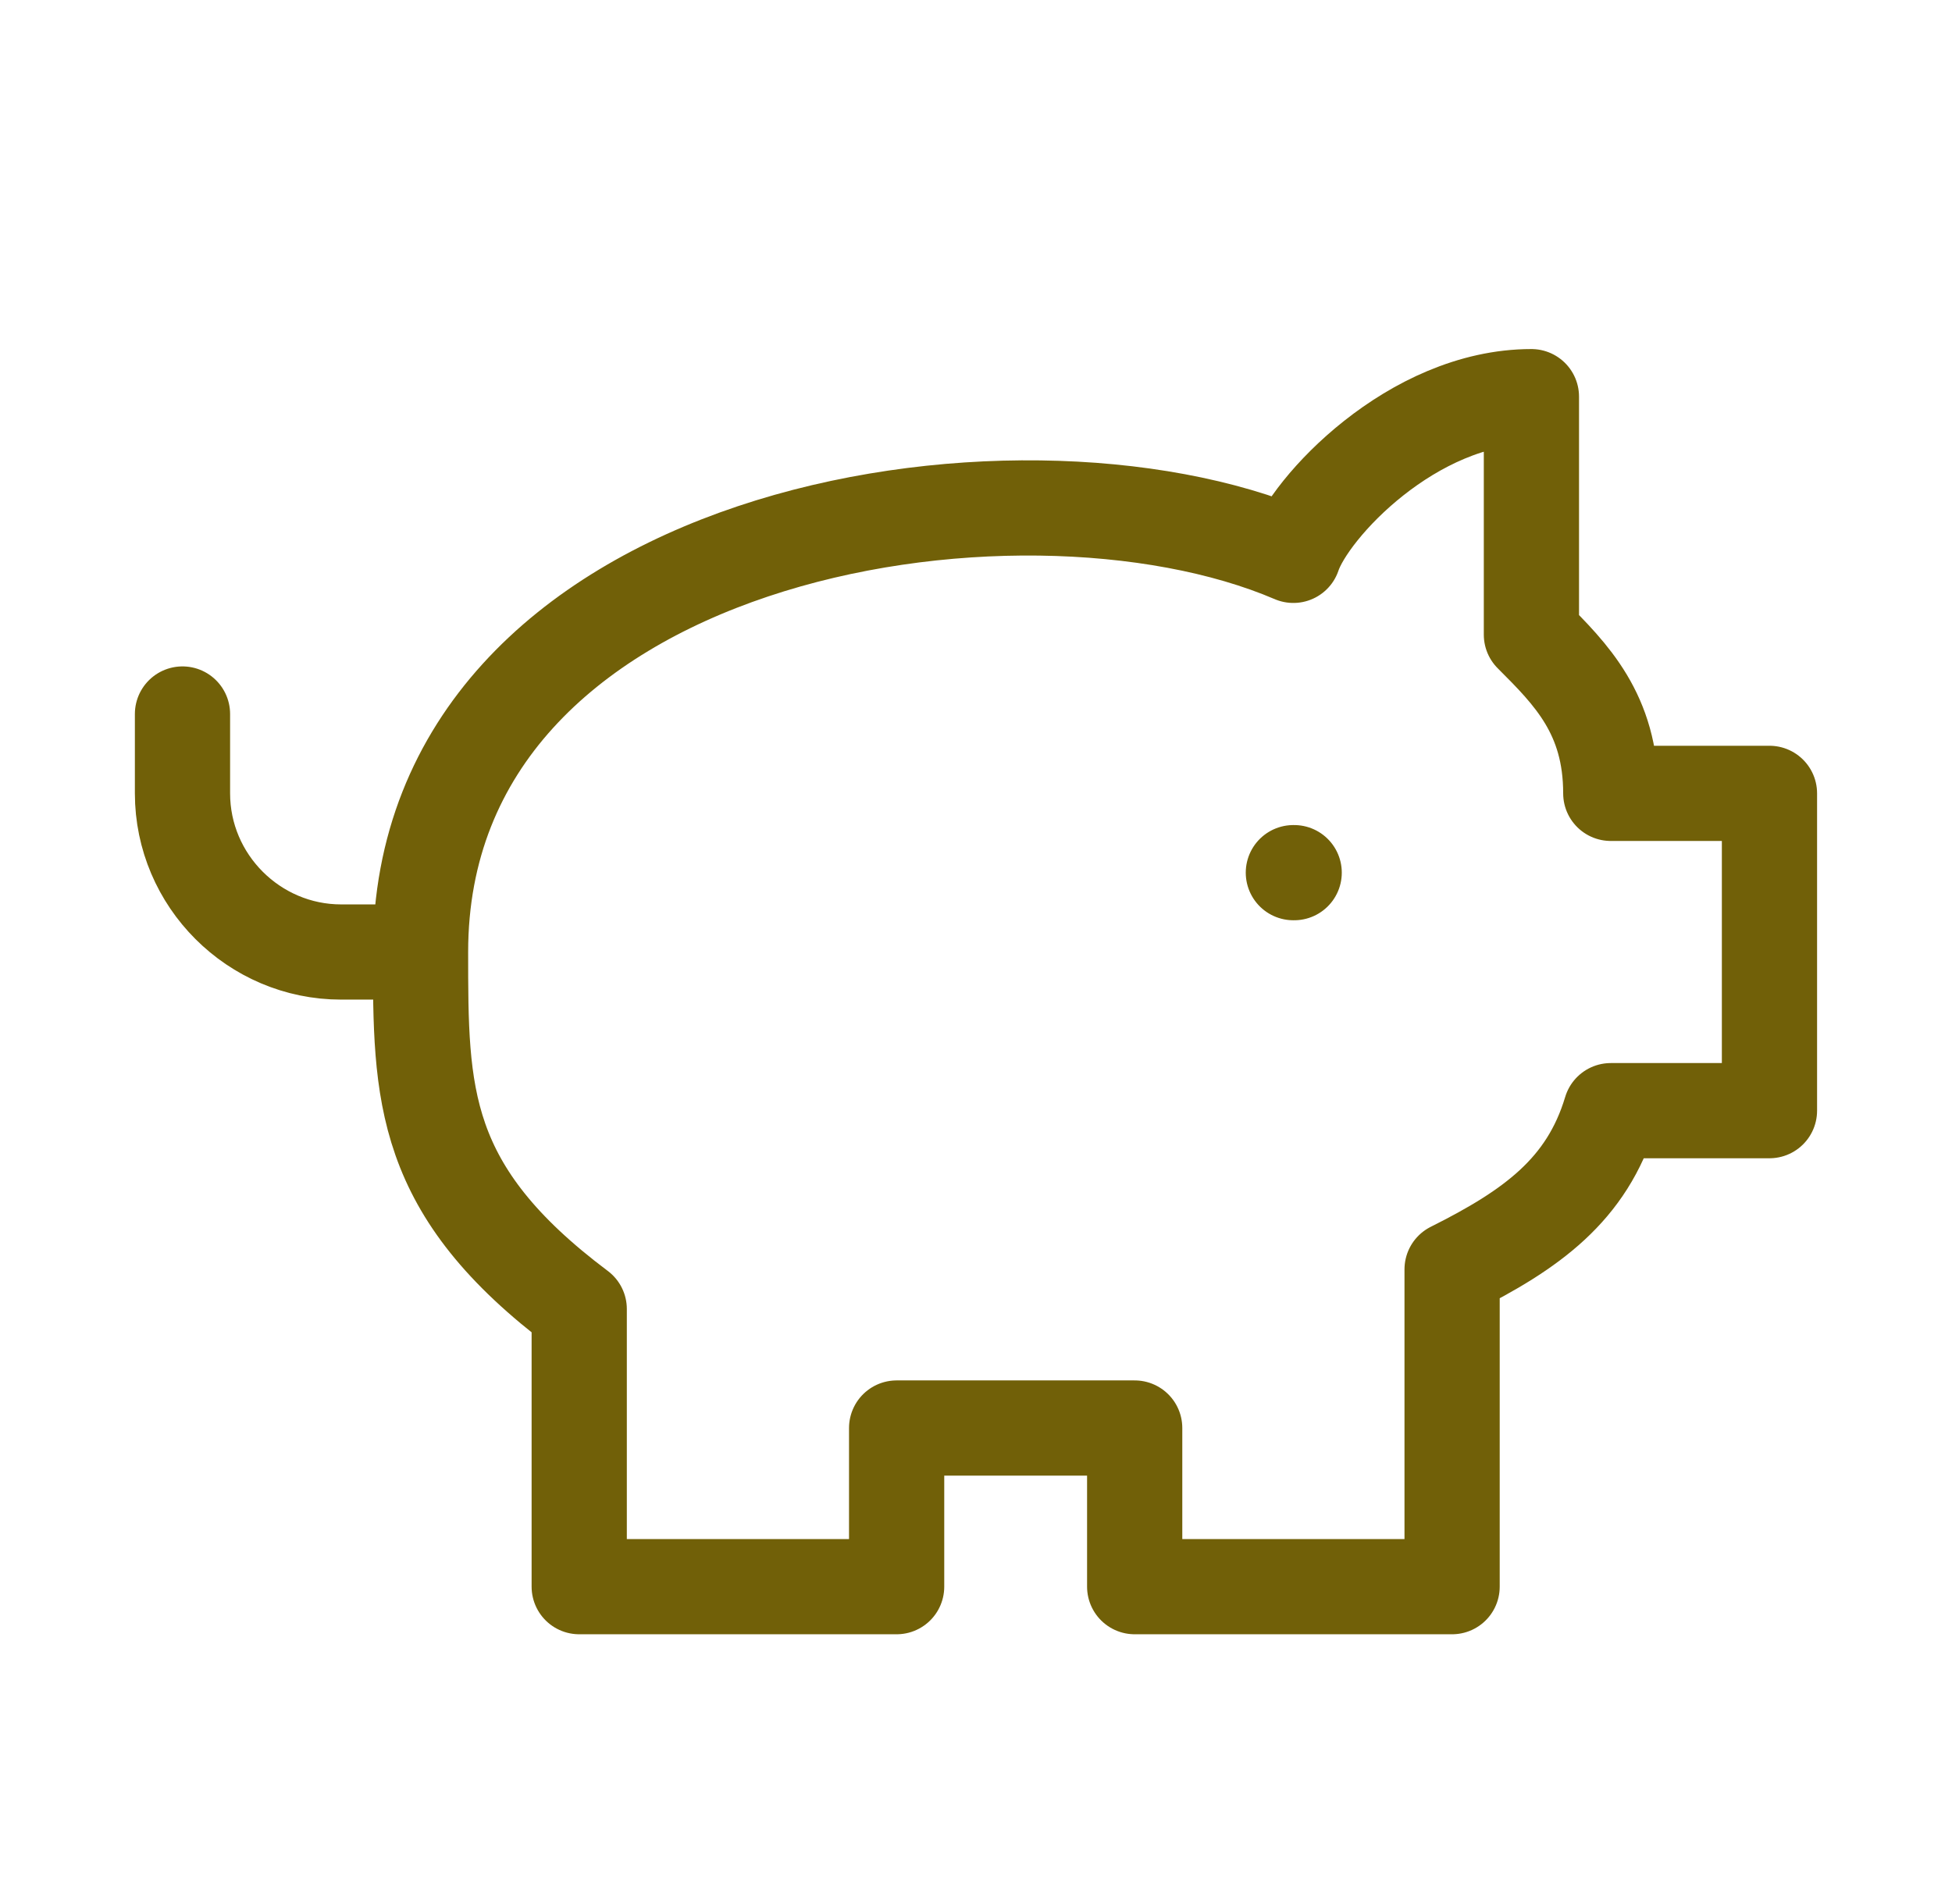 <svg width="41" height="40" viewBox="0 0 41 40" fill="none" xmlns="http://www.w3.org/2000/svg">
<path d="M8.833 20C8.833 11.167 21.333 9.167 27.166 11.667C27.5 10.667 29.666 8.333 32.166 8.333V13.333C33 14.167 33.833 15 33.833 16.667H37.166V23.333H33.833C33.333 25 32.166 25.833 30.5 26.667V33.333H23.833V30H18.833V33.333H12.166V27.5C8.833 25 8.833 23 8.833 20ZM8.833 20H7.166C5.333 20 3.833 18.5 3.833 16.667V15M27.166 18.333H27.183" stroke="#716008" stroke-width="2" stroke-linecap="round" stroke-linejoin="round"/>
</svg>
